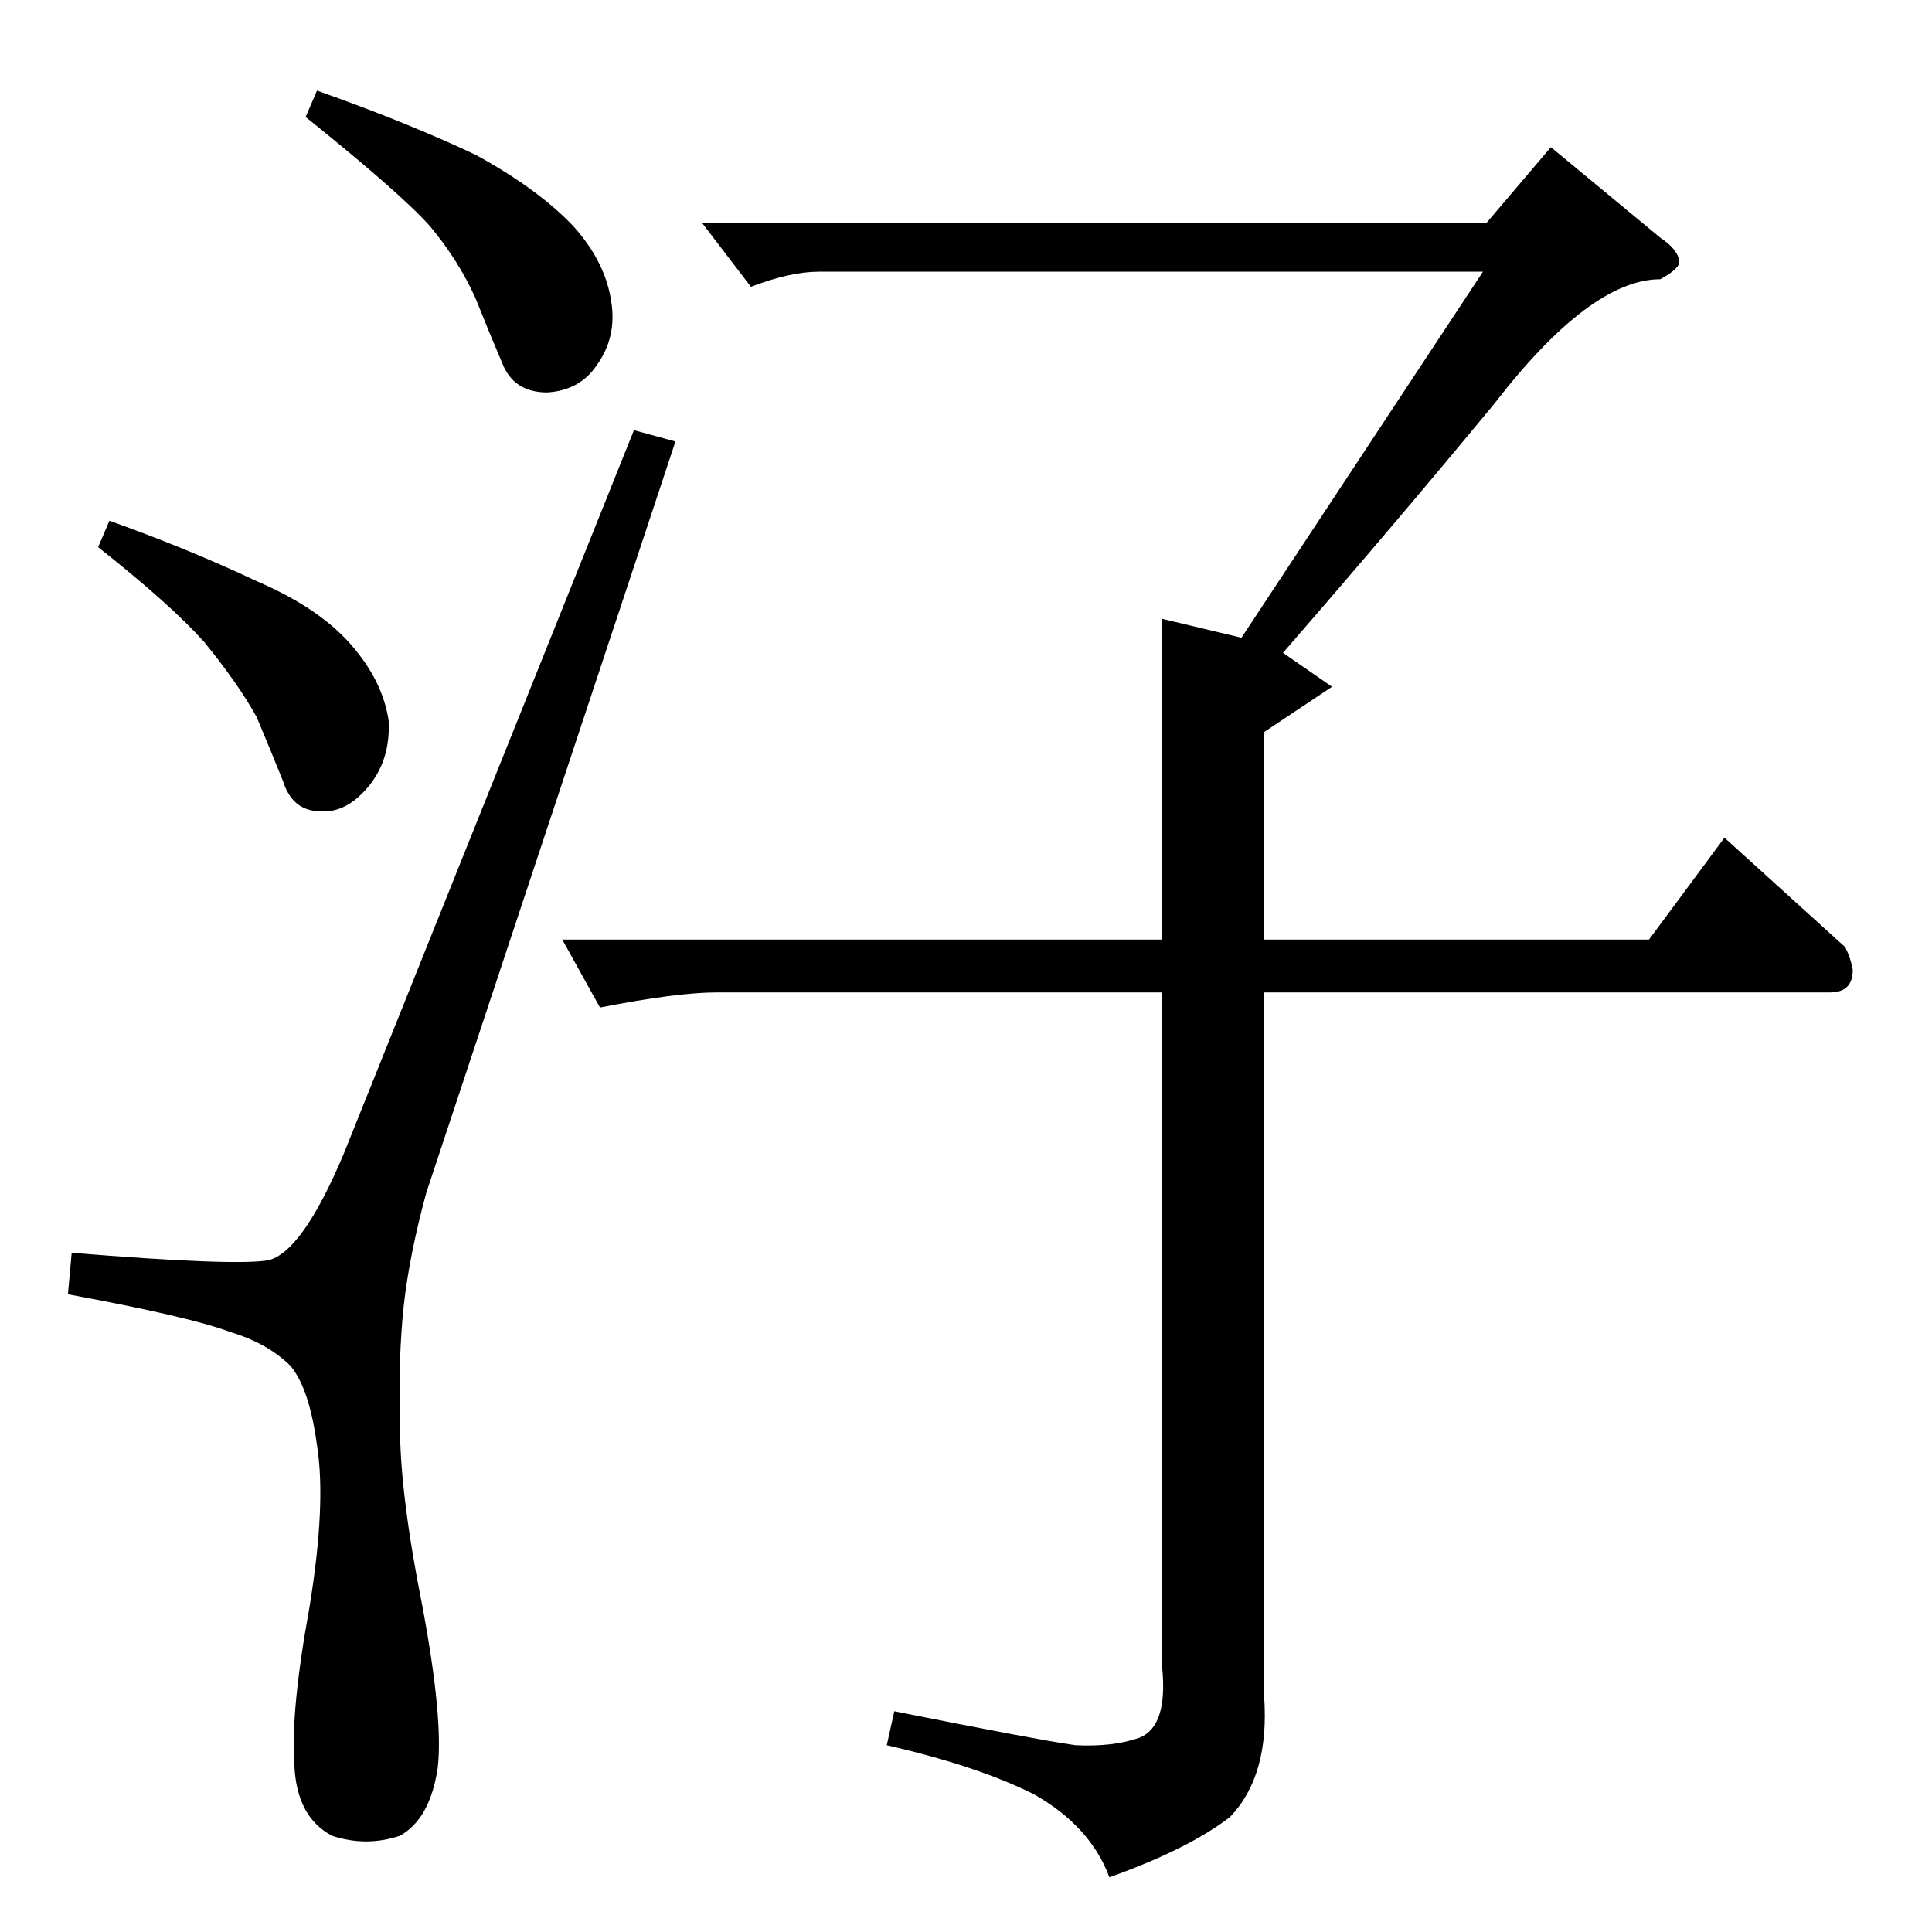 <?xml version="1.0" standalone="no"?>
<!DOCTYPE svg PUBLIC "-//W3C//DTD SVG 1.1//EN" "http://www.w3.org/Graphics/SVG/1.1/DTD/svg11.dtd" >
<svg xmlns="http://www.w3.org/2000/svg" xmlns:xlink="http://www.w3.org/1999/xlink" version="1.1" viewBox="0 -205 1024 1024">
  <g transform="matrix(1 0 0 -1 0 819)">
   <path fill="currentColor"
d="M822 946l58 -48q9 -6 10 -12q1 -4 -10 -10q-37 0 -88 -66q-52 -63 -112 -132l26 -18l-36 -24v-106v-4h204l40 54l64 -58q3 -6 4 -12q0 -12 -12 -12h-300v-373q3 -42 -18 -64q-22 -17 -64 -32q-10 27 -40 44q-30 15 -78 26l4 18q75 -15 96 -18q20 -1 34 4q15 6 12 37v358
h-236q-21 0 -62 -8l-20 36h318v170l42 -10l128 194h-352q-15 0 -36 -8l-26 34h416l34 40v0v0zM182 412q-22 -52 -40 -56q-18 -3 -104 4l-2 -22q65 -12 86 -20q20 -6 32 -18q10 -12 14 -42q5 -31 -4 -86q-10 -55 -8 -83q1 -28 20 -38q18 -6 36 0q16 9 20 36q3 26 -8 85
q-12 60 -12 96q-1 36 2 64q3 27 12 60l132 398l-22 6l-154 -384v0v0zM162 962l6 14q48 -17 84 -34q33 -18 52 -38q17 -19 20 -40q3 -19 -8 -34q-9 -13 -26 -14q-18 0 -24 16q-6 14 -14 34q-9 20 -24 38q-15 17 -66 58v0v0zM52 734l6 14q42 -15 78 -32q35 -15 52 -36
q15 -18 18 -38q1 -20 -10 -34q-12 -15 -26 -14q-15 0 -20 16q-6 15 -14 34q-10 18 -28 40q-18 20 -56 50v0v0z" />
  </g>

</svg>
